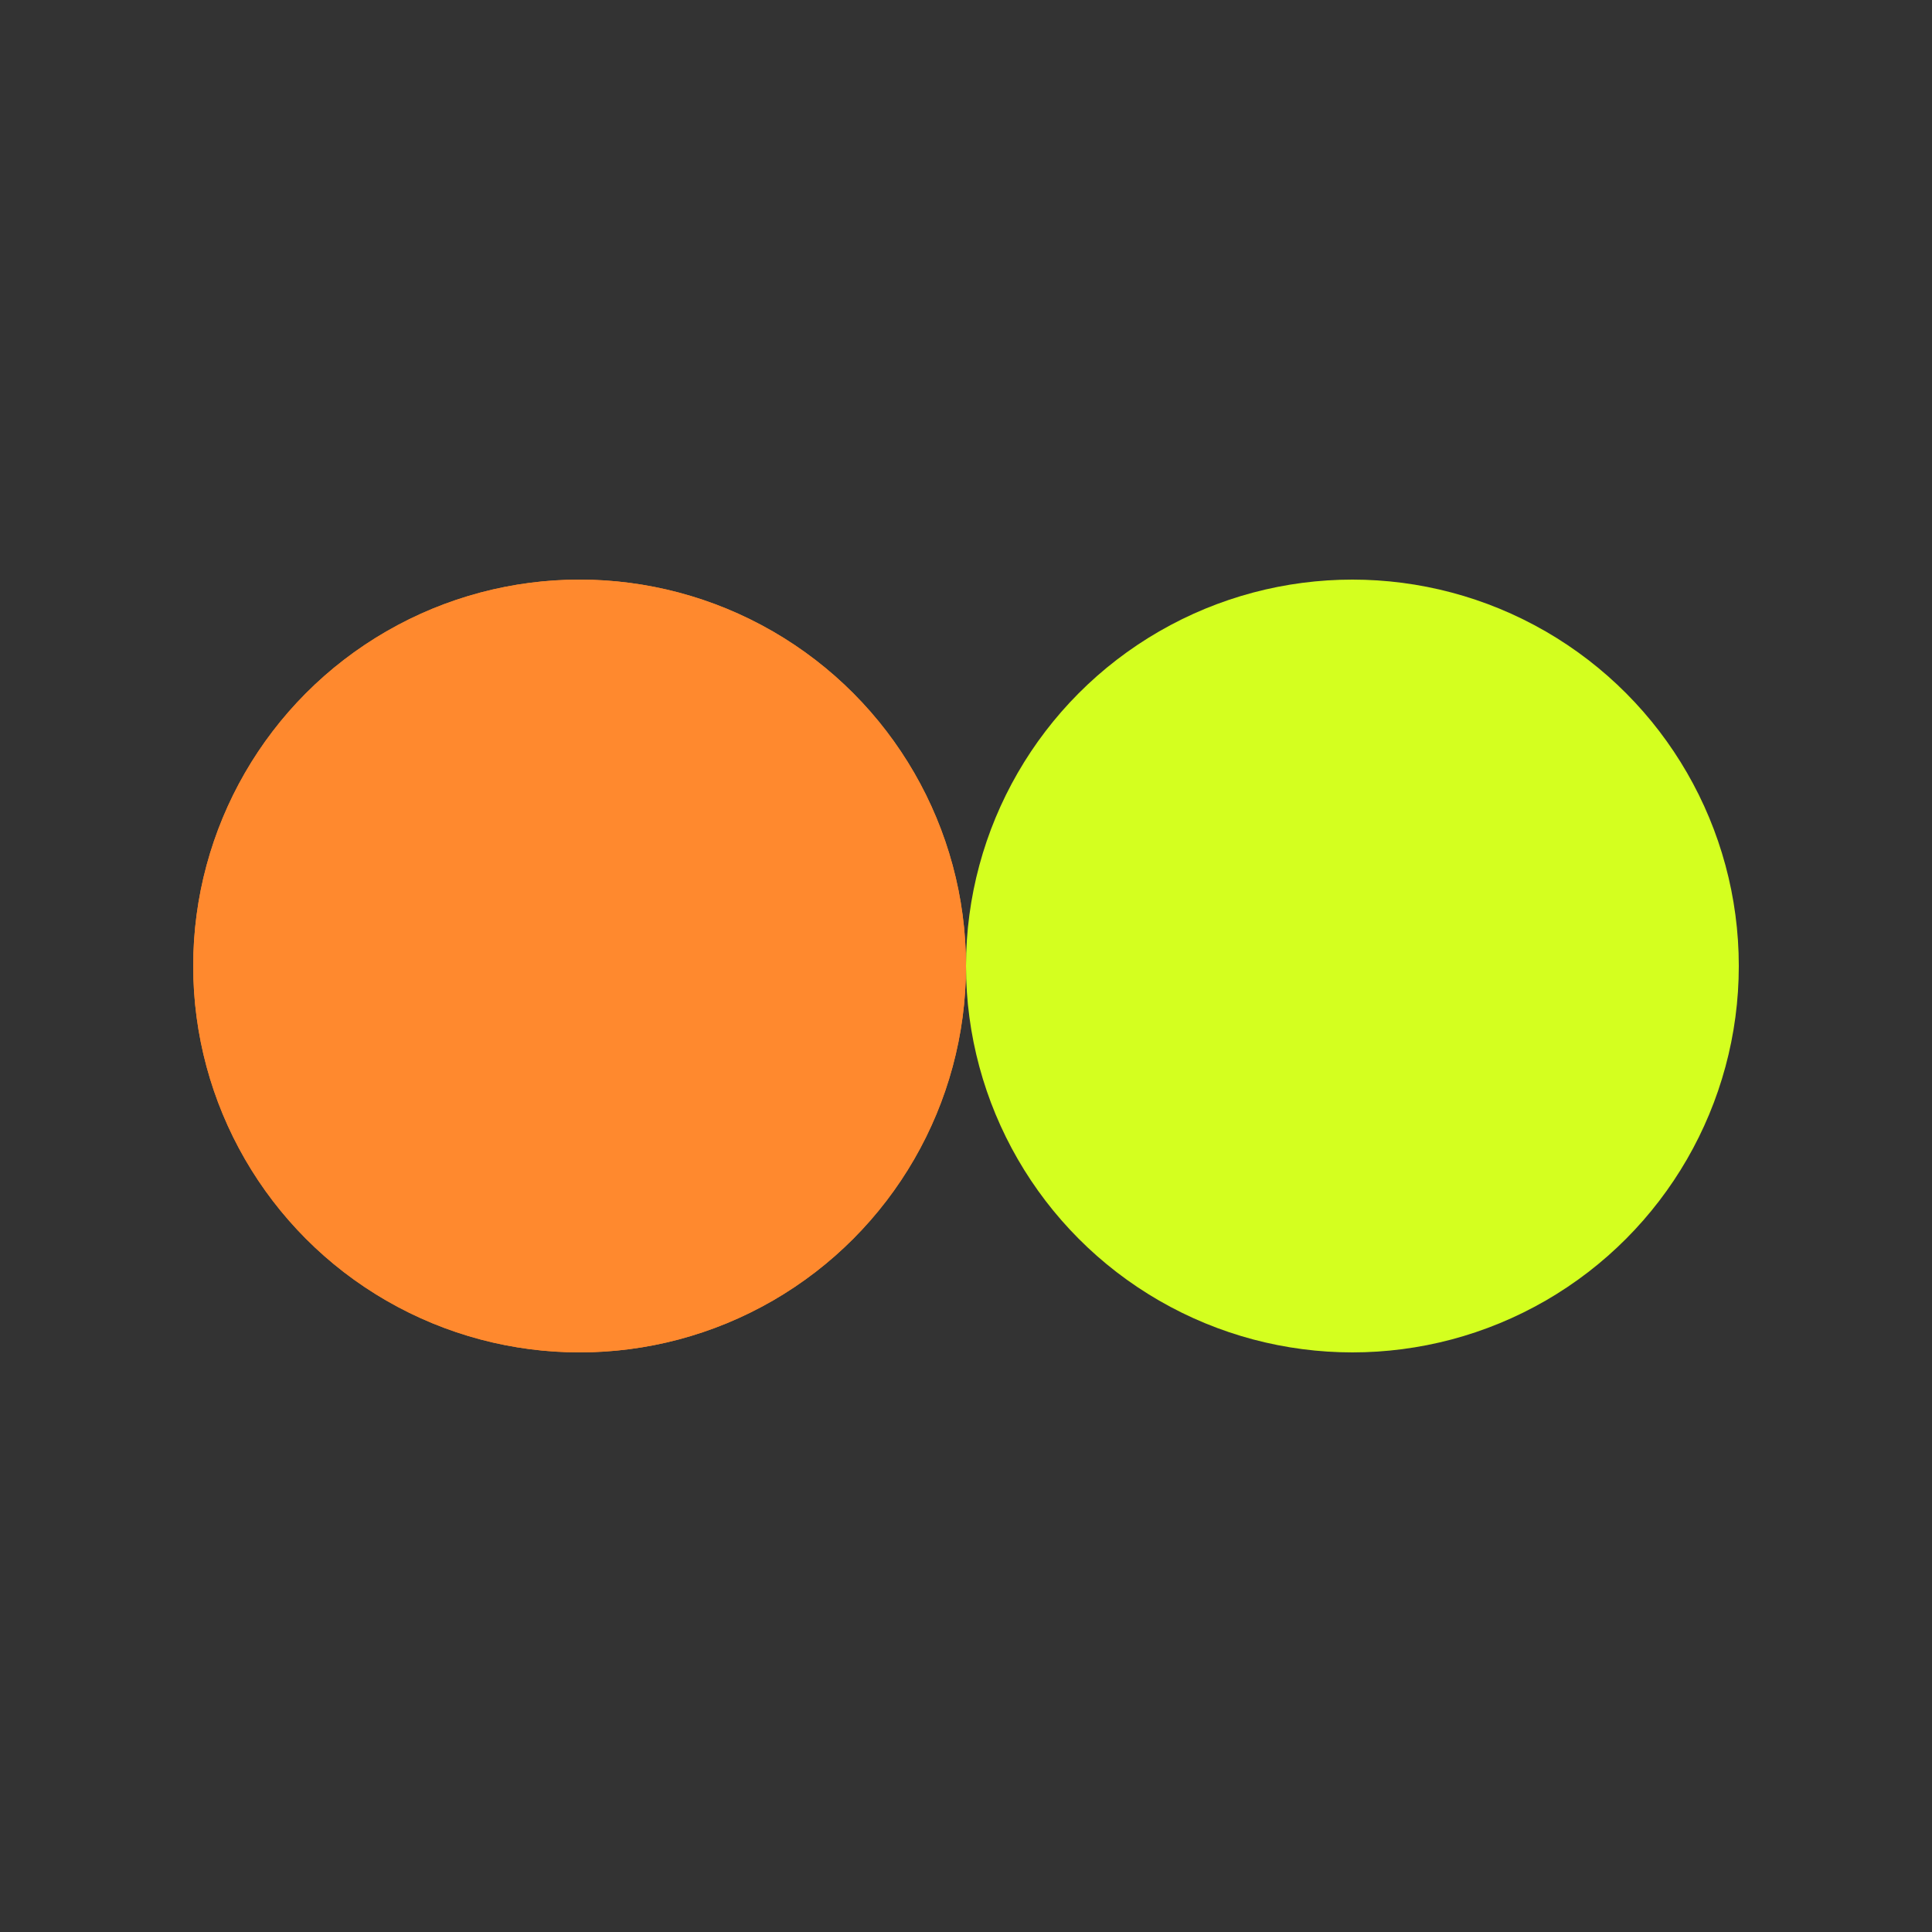 <?xml version="1.0" encoding="utf-8"?>
<svg xmlns="http://www.w3.org/2000/svg" xmlns:xlink="http://www.w3.org/1999/xlink" style="margin: auto; background: rgba(255, 255, 255, 0); display: block; shape-rendering: auto; animation-play-state: running; animation-delay: 0s;" width="211px" height="211px" viewBox="0 0 100 100" preserveAspectRatio="xMidYMid">
<rect x="0" y="0" width="100" height="100" fill="#333333" stroke="none"/>
<circle cx="30" cy="50" fill="#ff892e" r="20" style="animation-play-state: running; animation-delay: 0s;">
  <animate attributeName="cx" repeatCount="indefinite" dur="0.82s" keyTimes="0;0.5;1" values="30;70;30" begin="-0.41s" style="animation-play-state: running; animation-delay: 0s;"></animate>
</circle>
<circle cx="70" cy="50" fill="#d4ff1f" r="20" style="animation-play-state: running; animation-delay: 0s;">
  <animate attributeName="cx" repeatCount="indefinite" dur="0.82s" keyTimes="0;0.5;1" values="30;70;30" begin="0s" style="animation-play-state: running; animation-delay: 0s;"></animate>
</circle>
<circle cx="30" cy="50" fill="#ff892e" r="20" style="animation-play-state: running; animation-delay: 0s;">
  <animate attributeName="cx" repeatCount="indefinite" dur="0.82s" keyTimes="0;0.5;1" values="30;70;30" begin="-0.41s" style="animation-play-state: running; animation-delay: 0s;"></animate>
  <animate attributeName="fill-opacity" values="0;0;1;1" calcMode="discrete" keyTimes="0;0.499;0.5;1" dur="0.82s" repeatCount="indefinite" style="animation-play-state: running; animation-delay: 0s;"></animate>
</circle>
<!-- [ldio] generated by https://loading.io/ --></svg>